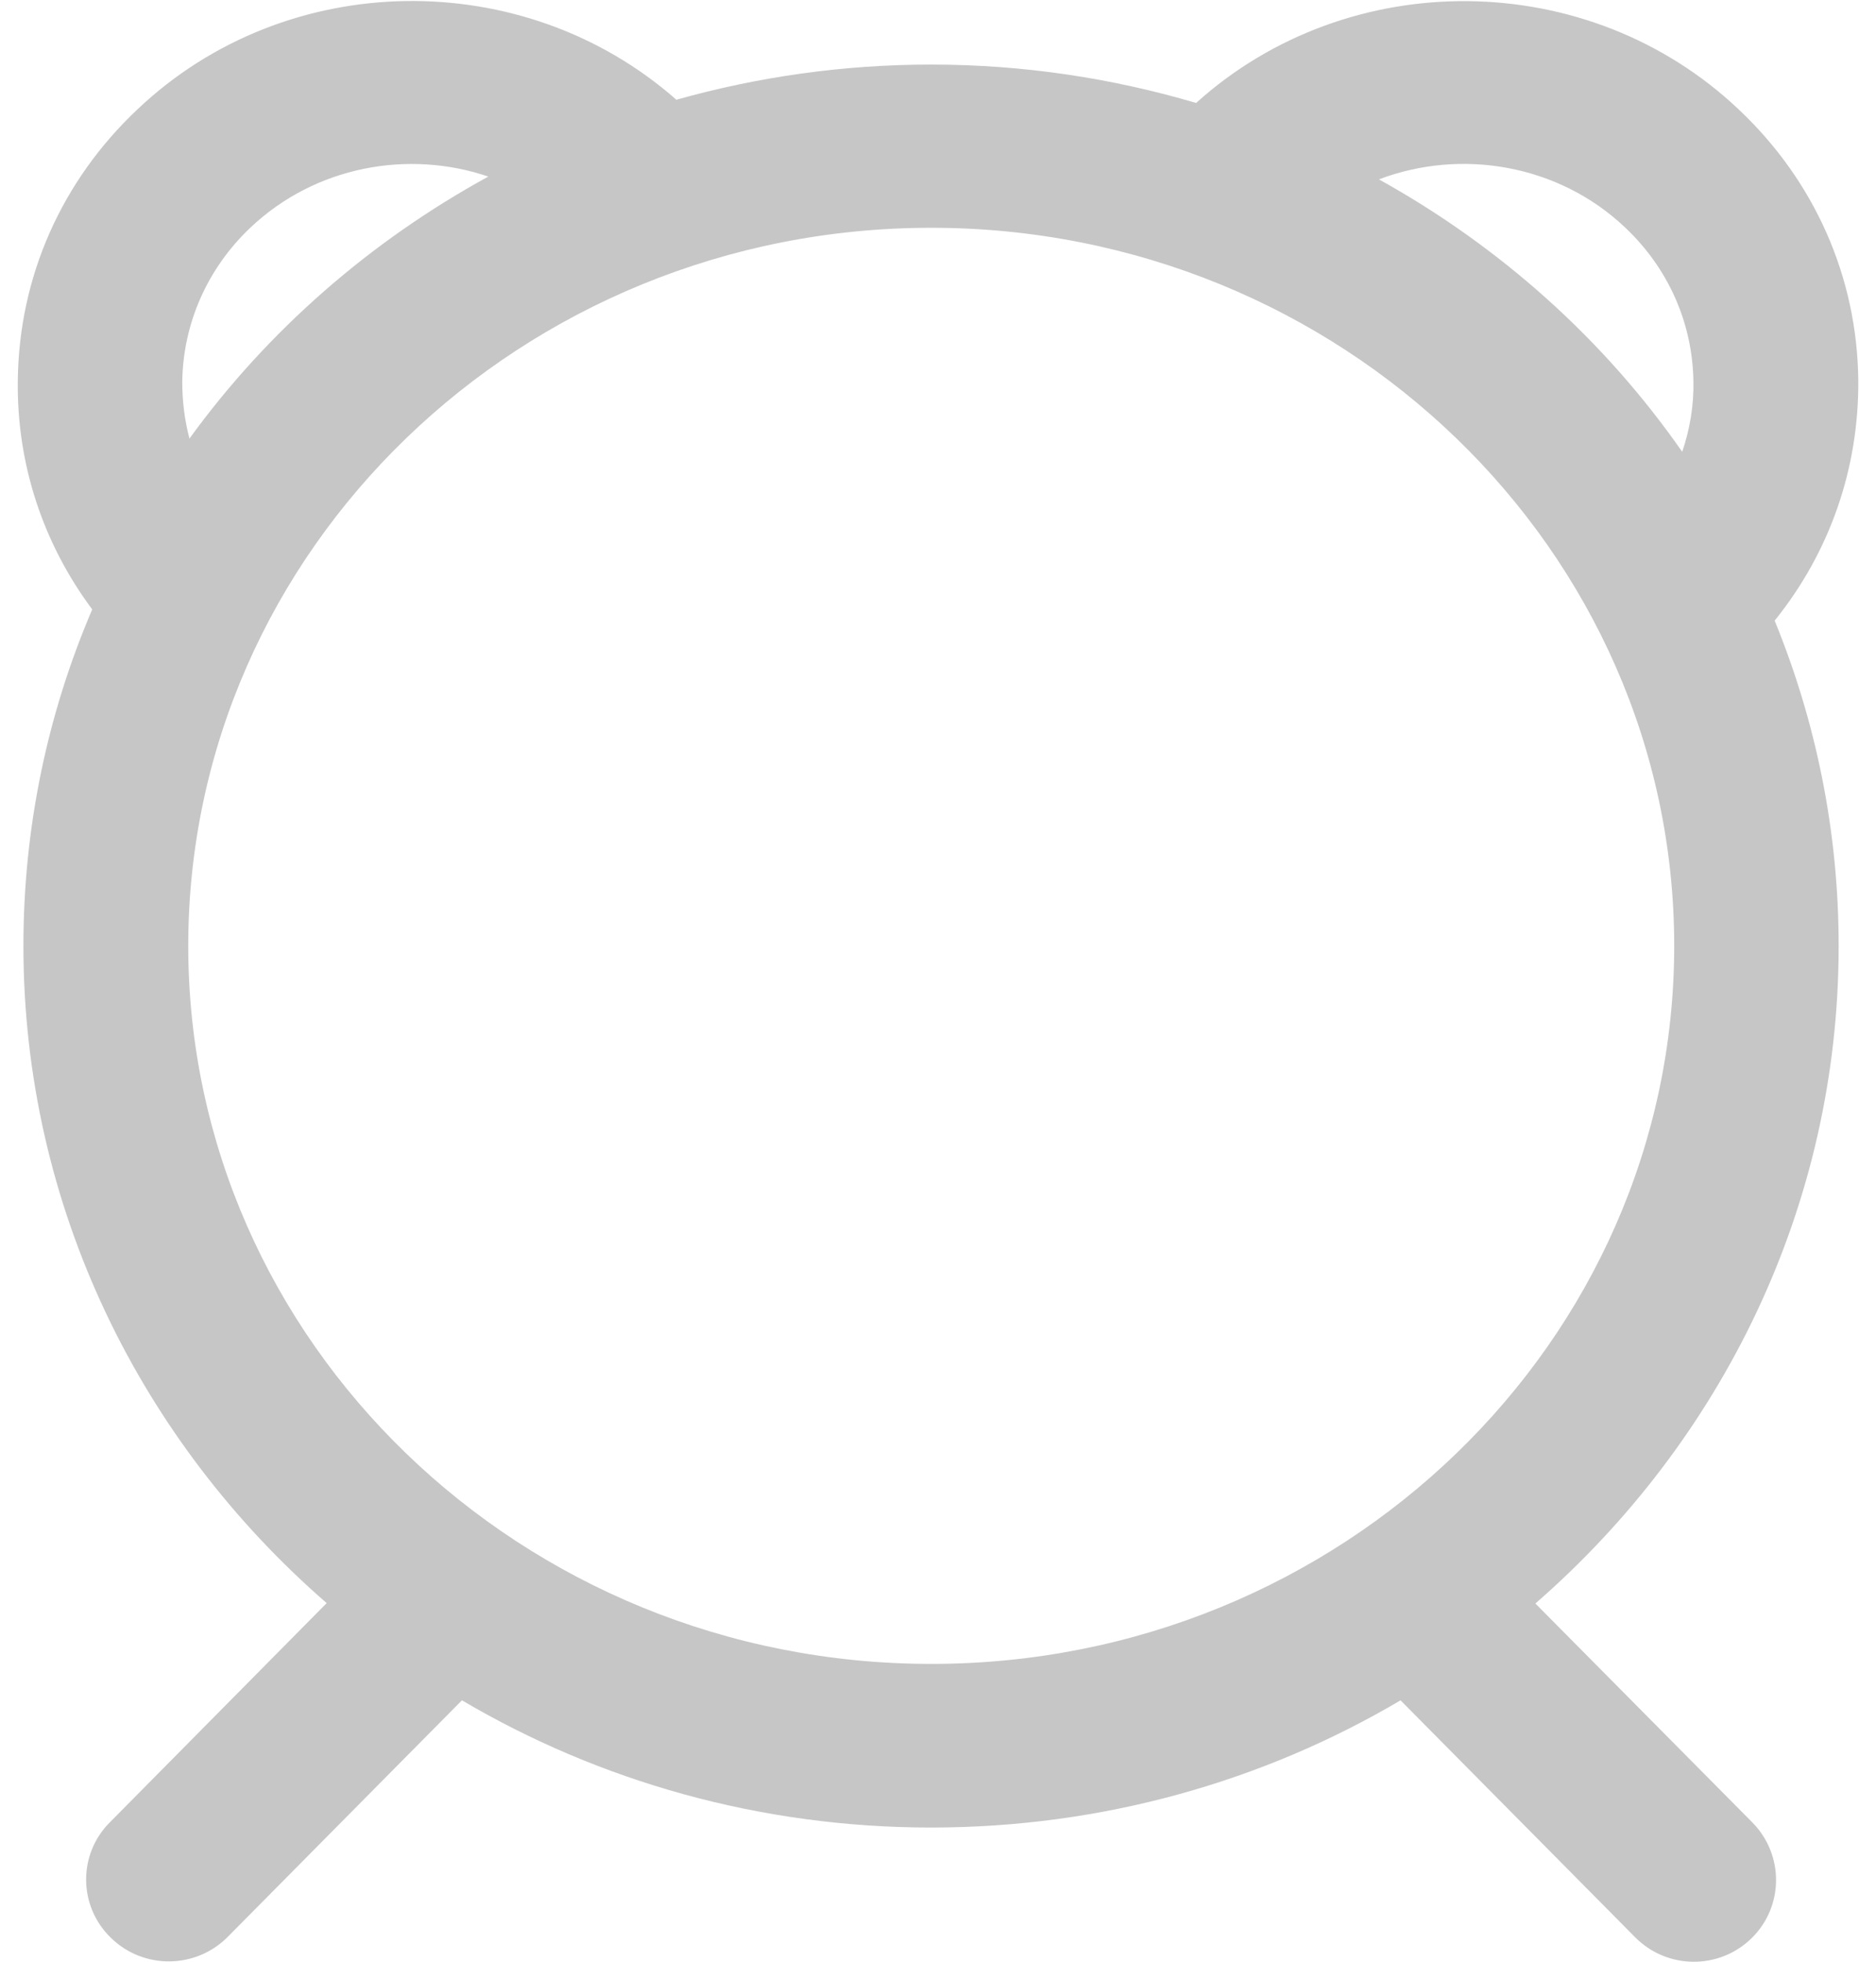 <svg viewBox="0 0 87 91" fill="none" xmlns="http://www.w3.org/2000/svg">
<path d="M8.73 43.871C8.73 25.501 24.186 10.565 43.186 10.565C62.186 10.565 77.642 25.501 77.642 43.871C77.642 62.24 62.186 77.176 43.186 77.176C24.186 77.176 8.73 62.24 8.73 43.871ZM8.452 17.708C8.489 14.999 9.621 12.439 11.625 10.546C14.631 7.707 18.935 6.928 22.646 8.19C17.154 11.196 12.404 15.352 8.786 20.343C8.563 19.49 8.452 18.618 8.452 17.708ZM75.36 10.546C77.383 12.457 78.496 14.999 78.533 17.708C78.552 18.822 78.366 19.916 78.013 20.956C74.395 15.76 69.571 11.437 63.949 8.32C67.753 6.873 72.262 7.615 75.36 10.546ZM85.268 43.871C85.268 38.545 84.211 33.461 82.3 28.786C84.86 25.613 86.215 21.716 86.178 17.616C86.122 12.847 84.155 8.394 80.63 5.073C73.653 -1.533 62.539 -1.607 55.47 4.776C51.573 3.625 47.454 2.995 43.186 2.995C39.086 2.995 35.115 3.57 31.367 4.627C24.298 -1.607 13.295 -1.496 6.374 5.073C2.849 8.394 0.882 12.847 0.826 17.634C0.77 21.512 1.995 25.204 4.277 28.266C2.218 33.072 1.086 38.341 1.086 43.871C1.086 55.968 6.522 66.86 15.15 74.356L5.094 84.524C3.609 86.008 3.628 88.42 5.149 89.886C6.652 91.352 9.064 91.333 10.549 89.849L21.422 78.865C27.786 82.613 35.226 84.765 43.186 84.765C51.146 84.765 58.605 82.613 64.951 78.865L75.824 89.849C77.308 91.352 79.721 91.371 81.224 89.905C82.726 88.439 82.745 86.045 81.279 84.542L71.204 74.374C79.832 66.86 85.268 55.968 85.268 43.871Z" fill="#C6C6C6"/>
</svg>
